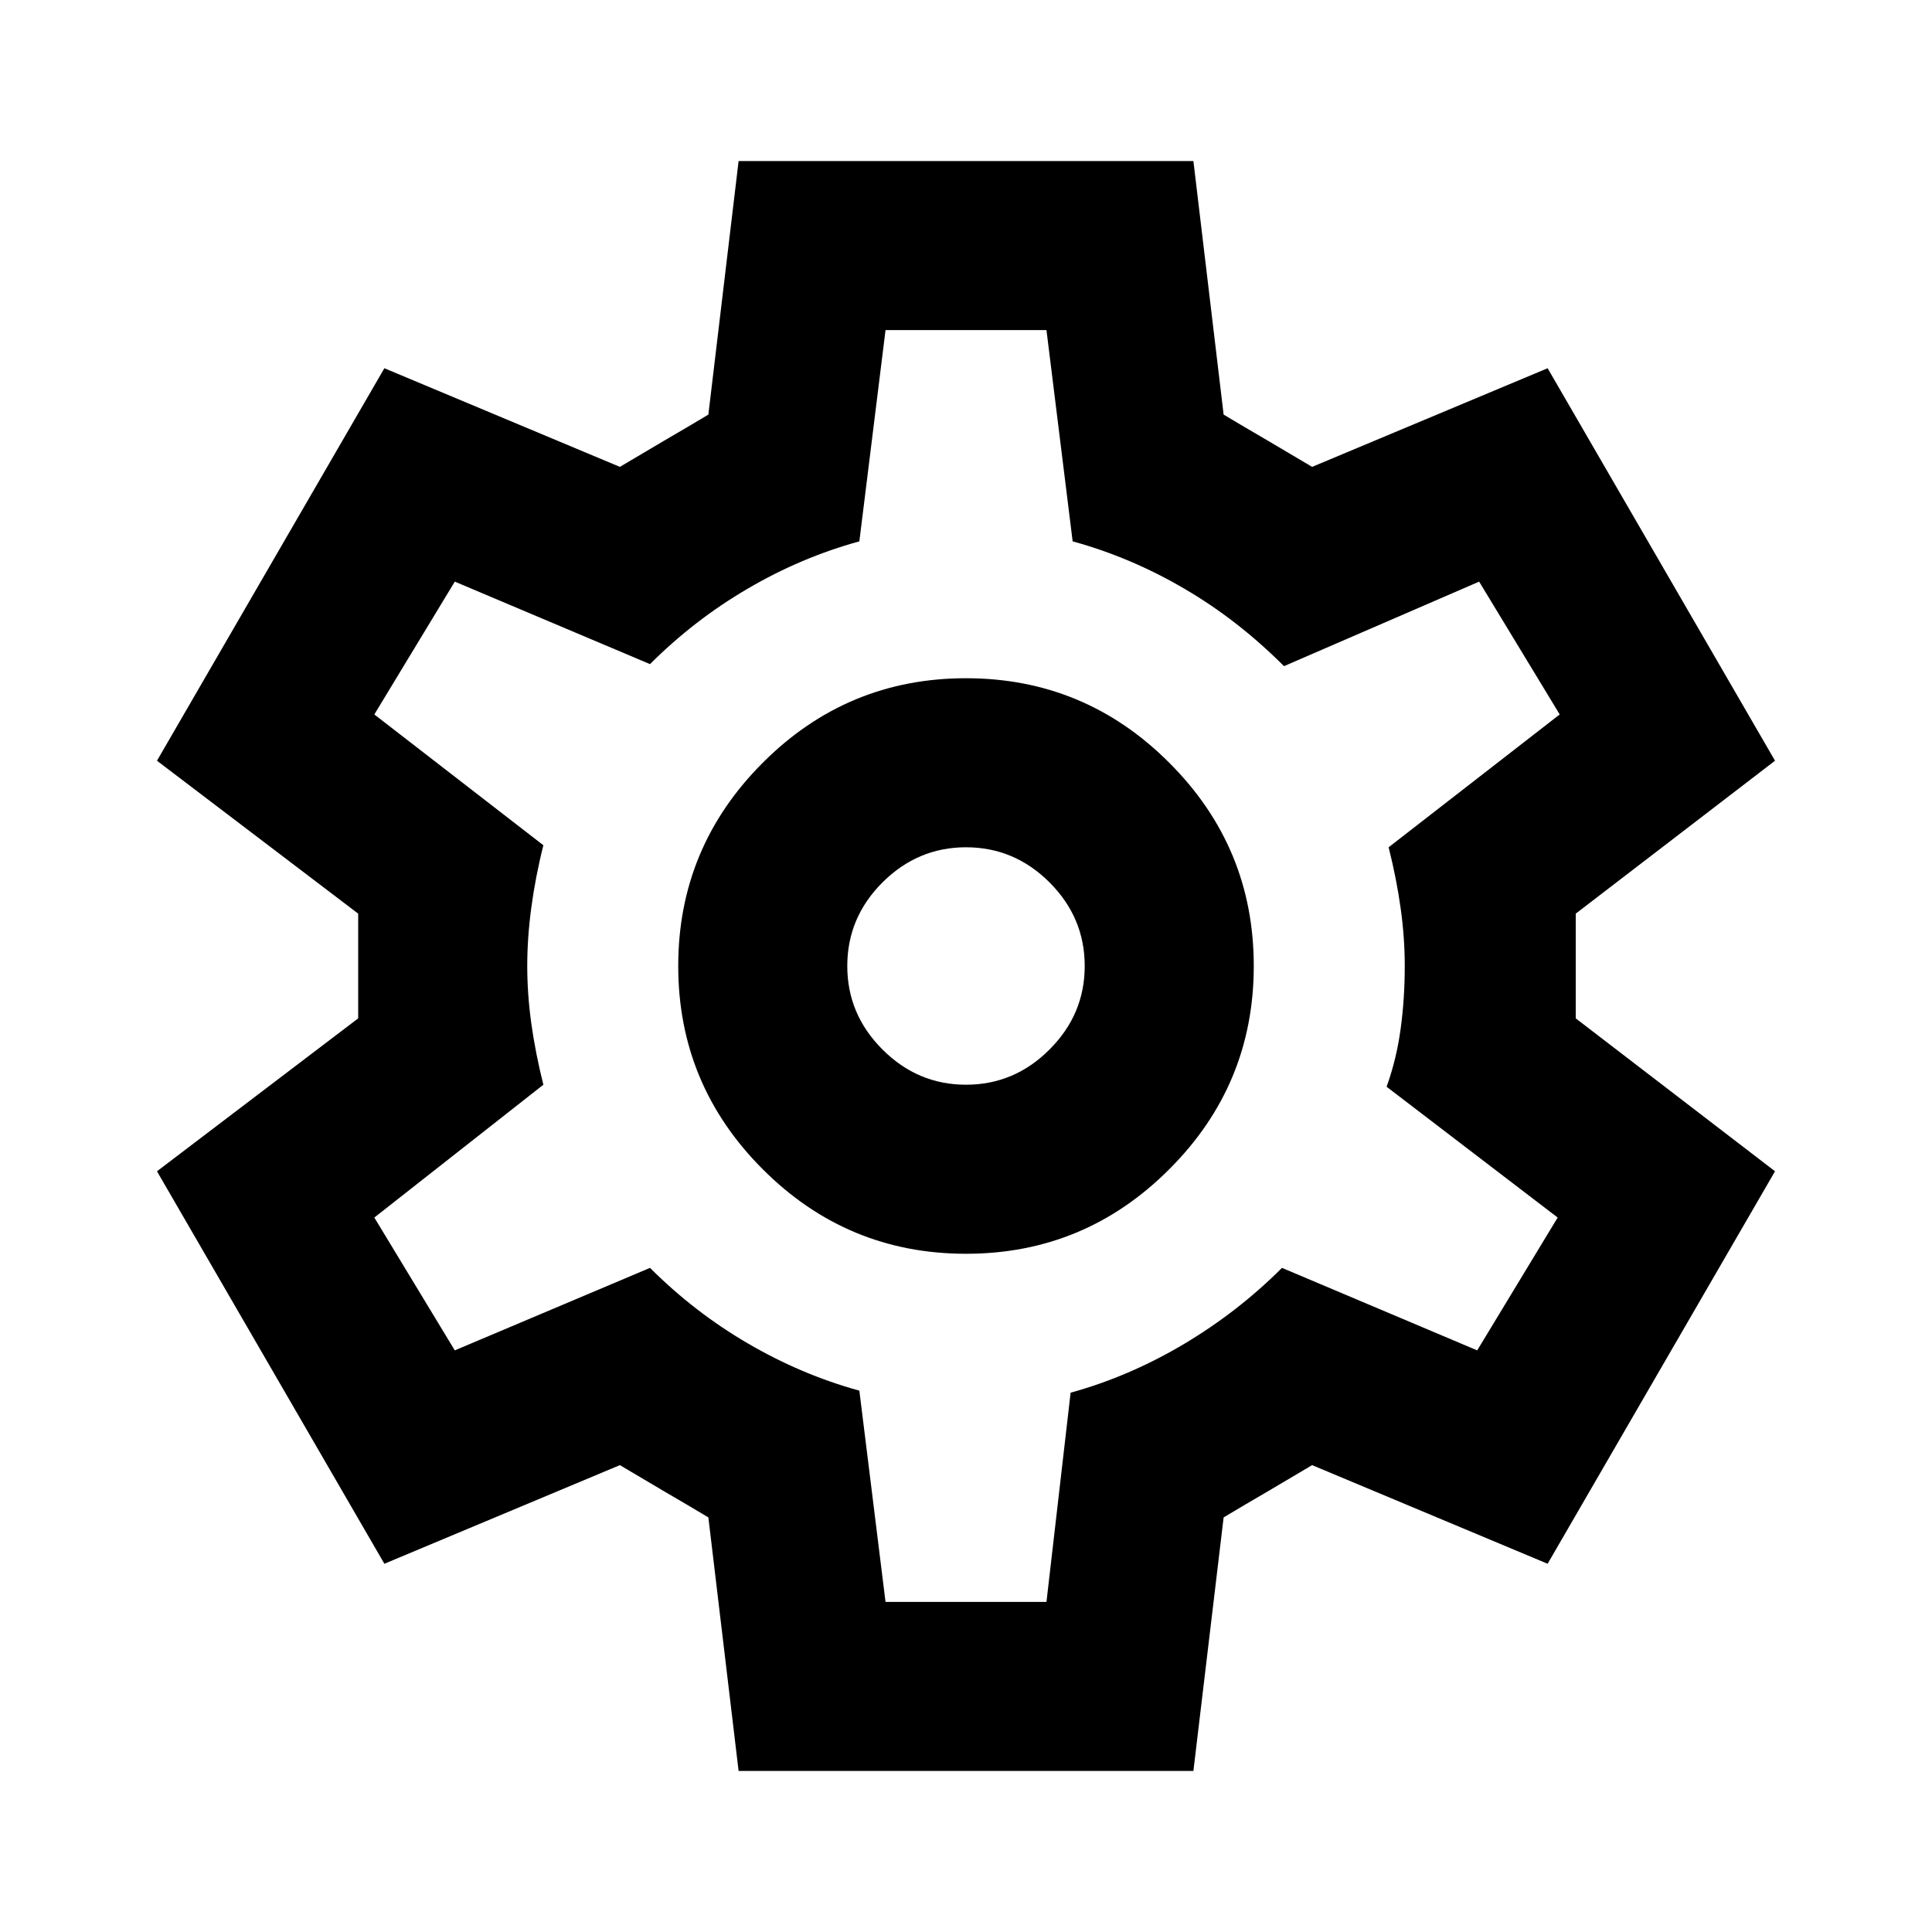 <svg width="20" height="20" viewBox="0 0 20 20" fill="none" xmlns="http://www.w3.org/2000/svg">
<mask id="mask0_2188_4393" style="mask-type:alpha" maskUnits="userSpaceOnUse" x="0" y="0" width="20" height="20">
<rect width="20" height="20" fill="currentColor"/>
</mask>
<g mask="url(#mask0_2188_4393)">
<path d="M7.646 18.333L7.333 15.708C7.194 15.625 7.042 15.535 6.875 15.438C6.708 15.34 6.556 15.25 6.417 15.167L3.979 16.188L1.625 12.125L3.708 10.542V9.458L1.625 7.875L3.979 3.812L6.417 4.833C6.556 4.75 6.708 4.66 6.875 4.562C7.042 4.465 7.194 4.375 7.333 4.292L7.646 1.667H12.354L12.667 4.292C12.806 4.375 12.958 4.465 13.125 4.562C13.292 4.66 13.444 4.75 13.583 4.833L16.021 3.812L18.375 7.875L16.312 9.458V10.542L18.375 12.125L16.021 16.188L13.583 15.167C13.444 15.25 13.292 15.34 13.125 15.438C12.958 15.535 12.806 15.625 12.667 15.708L12.354 18.333H7.646ZM10 12.979C10.819 12.979 11.521 12.688 12.104 12.104C12.688 11.521 12.979 10.819 12.979 10C12.979 9.181 12.688 8.479 12.104 7.896C11.521 7.312 10.819 7.021 10 7.021C9.181 7.021 8.479 7.312 7.896 7.896C7.313 8.479 7.021 9.181 7.021 10C7.021 10.819 7.313 11.521 7.896 12.104C8.479 12.688 9.181 12.979 10 12.979ZM10 11.229C9.667 11.229 9.379 11.108 9.135 10.864C8.892 10.621 8.771 10.333 8.771 10C8.771 9.667 8.892 9.378 9.135 9.135C9.379 8.892 9.667 8.771 10 8.771C10.333 8.771 10.622 8.892 10.865 9.135C11.108 9.378 11.229 9.667 11.229 10C11.229 10.333 11.108 10.621 10.865 10.864C10.622 11.108 10.333 11.229 10 11.229ZM9.167 16.583H10.833L11.083 14.417C11.486 14.306 11.875 14.139 12.25 13.917C12.625 13.694 12.965 13.431 13.271 13.125L15.292 13.979L16.125 12.604L14.354 11.25C14.424 11.056 14.472 10.854 14.5 10.646C14.528 10.438 14.542 10.222 14.542 10C14.542 9.806 14.528 9.608 14.5 9.406C14.472 9.205 14.431 8.993 14.375 8.771L16.146 7.396L15.312 6.021L13.292 6.896C12.972 6.576 12.629 6.309 12.26 6.094C11.892 5.878 11.507 5.715 11.104 5.604L10.833 3.417H9.167L8.896 5.604C8.493 5.715 8.108 5.878 7.74 6.094C7.372 6.309 7.035 6.569 6.729 6.875L4.708 6.021L3.875 7.396L5.625 8.75C5.569 8.972 5.528 9.187 5.5 9.396C5.472 9.604 5.458 9.806 5.458 10C5.458 10.194 5.472 10.392 5.5 10.594C5.528 10.795 5.569 11.007 5.625 11.229L3.875 12.604L4.708 13.979L6.729 13.125C7.035 13.431 7.372 13.691 7.74 13.906C8.108 14.121 8.493 14.285 8.896 14.396L9.167 16.583Z" fill="currentColor"/>
</g>
</svg>
